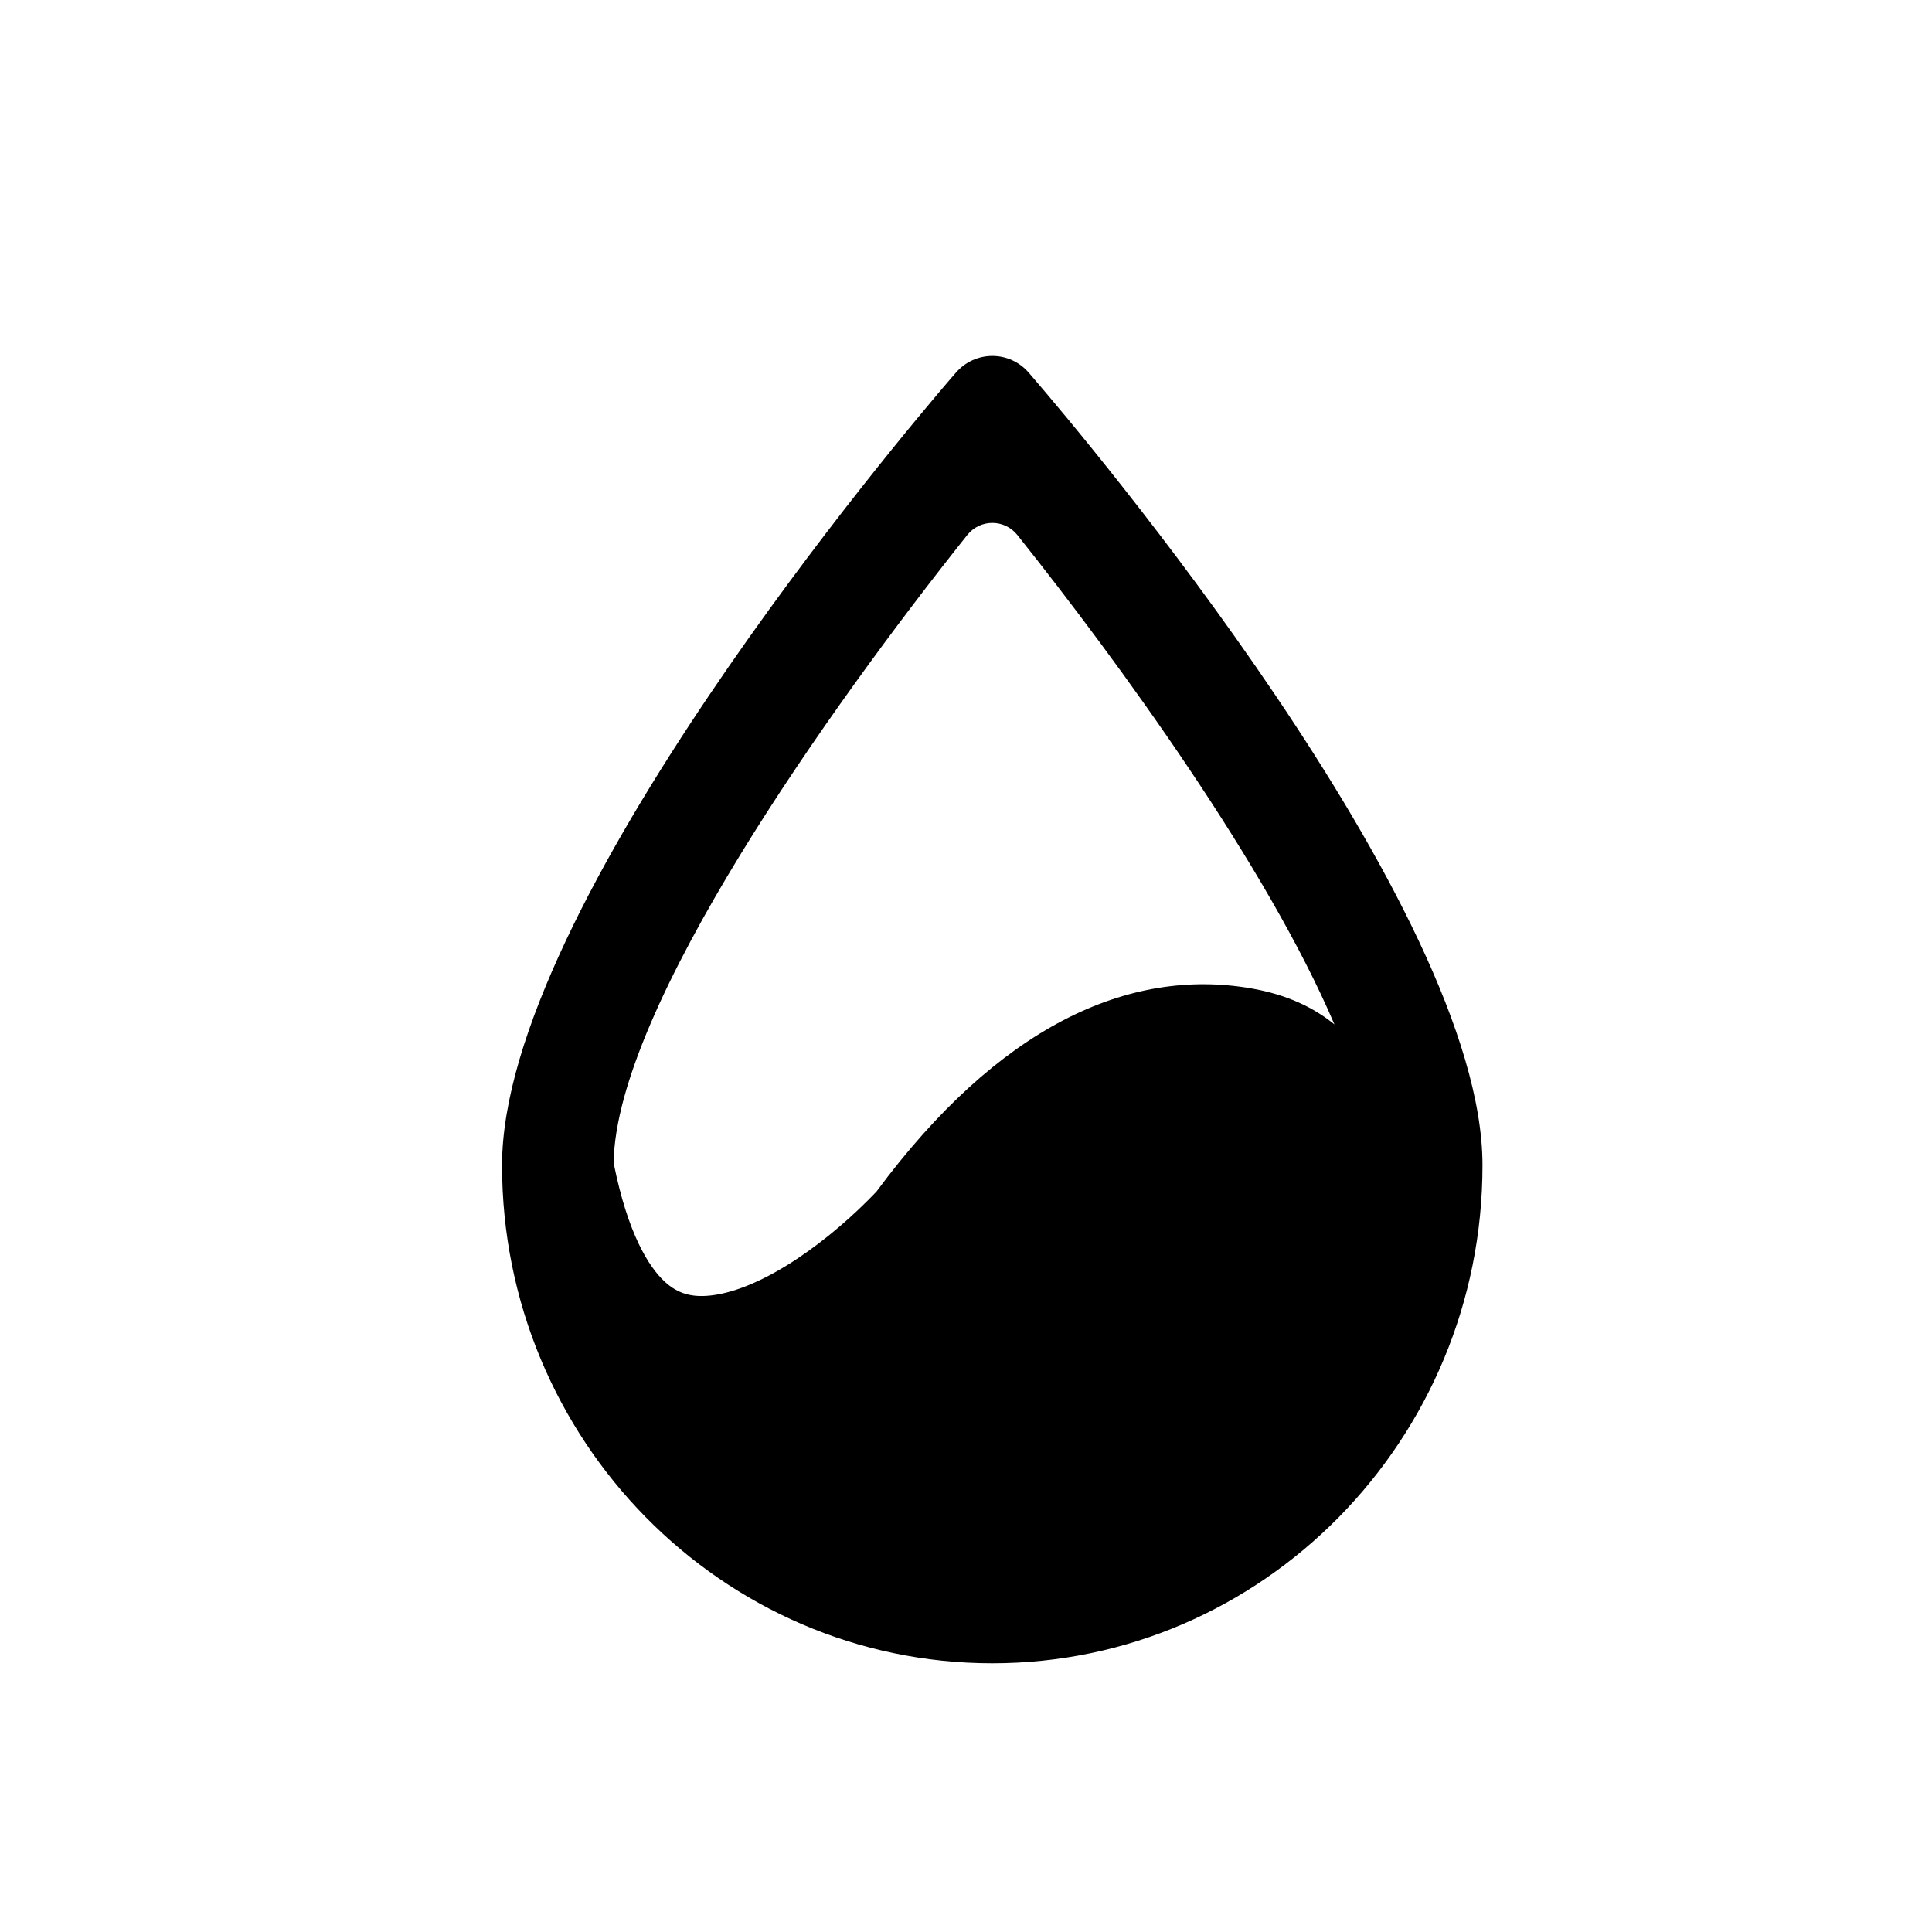 <svg width="21" height="21" viewBox="0 0 21 21" fill="none"
  xmlns="http://www.w3.org/2000/svg">
  <path fill-rule="evenodd" clip-rule="evenodd" d="M5.457 12.665C5.457 15.65 7.847 18.079 10.786 18.079C13.724 18.079 16.115 15.65 16.114 12.665C16.114 9.864 11.741 4.701 11.242 4.121L11.183 4.052C10.973 3.808 10.6 3.808 10.389 4.052L10.329 4.121C9.831 4.701 5.457 9.864 5.457 12.665ZM10.514 5.815C10.654 5.64 10.918 5.64 11.058 5.815C12.178 7.22 13.771 9.417 14.505 11.135C14.28 10.952 13.991 10.811 13.598 10.743C12.264 10.513 10.854 11.158 9.526 12.953C9.285 13.206 8.983 13.471 8.662 13.684C8.321 13.91 8.006 14.044 7.752 14.078C7.526 14.109 7.368 14.063 7.225 13.931C7.052 13.771 6.824 13.411 6.671 12.646C6.671 12.643 6.67 12.641 6.67 12.638C6.694 10.959 9.023 7.686 10.514 5.815Z" fill="black"/>
</svg>
